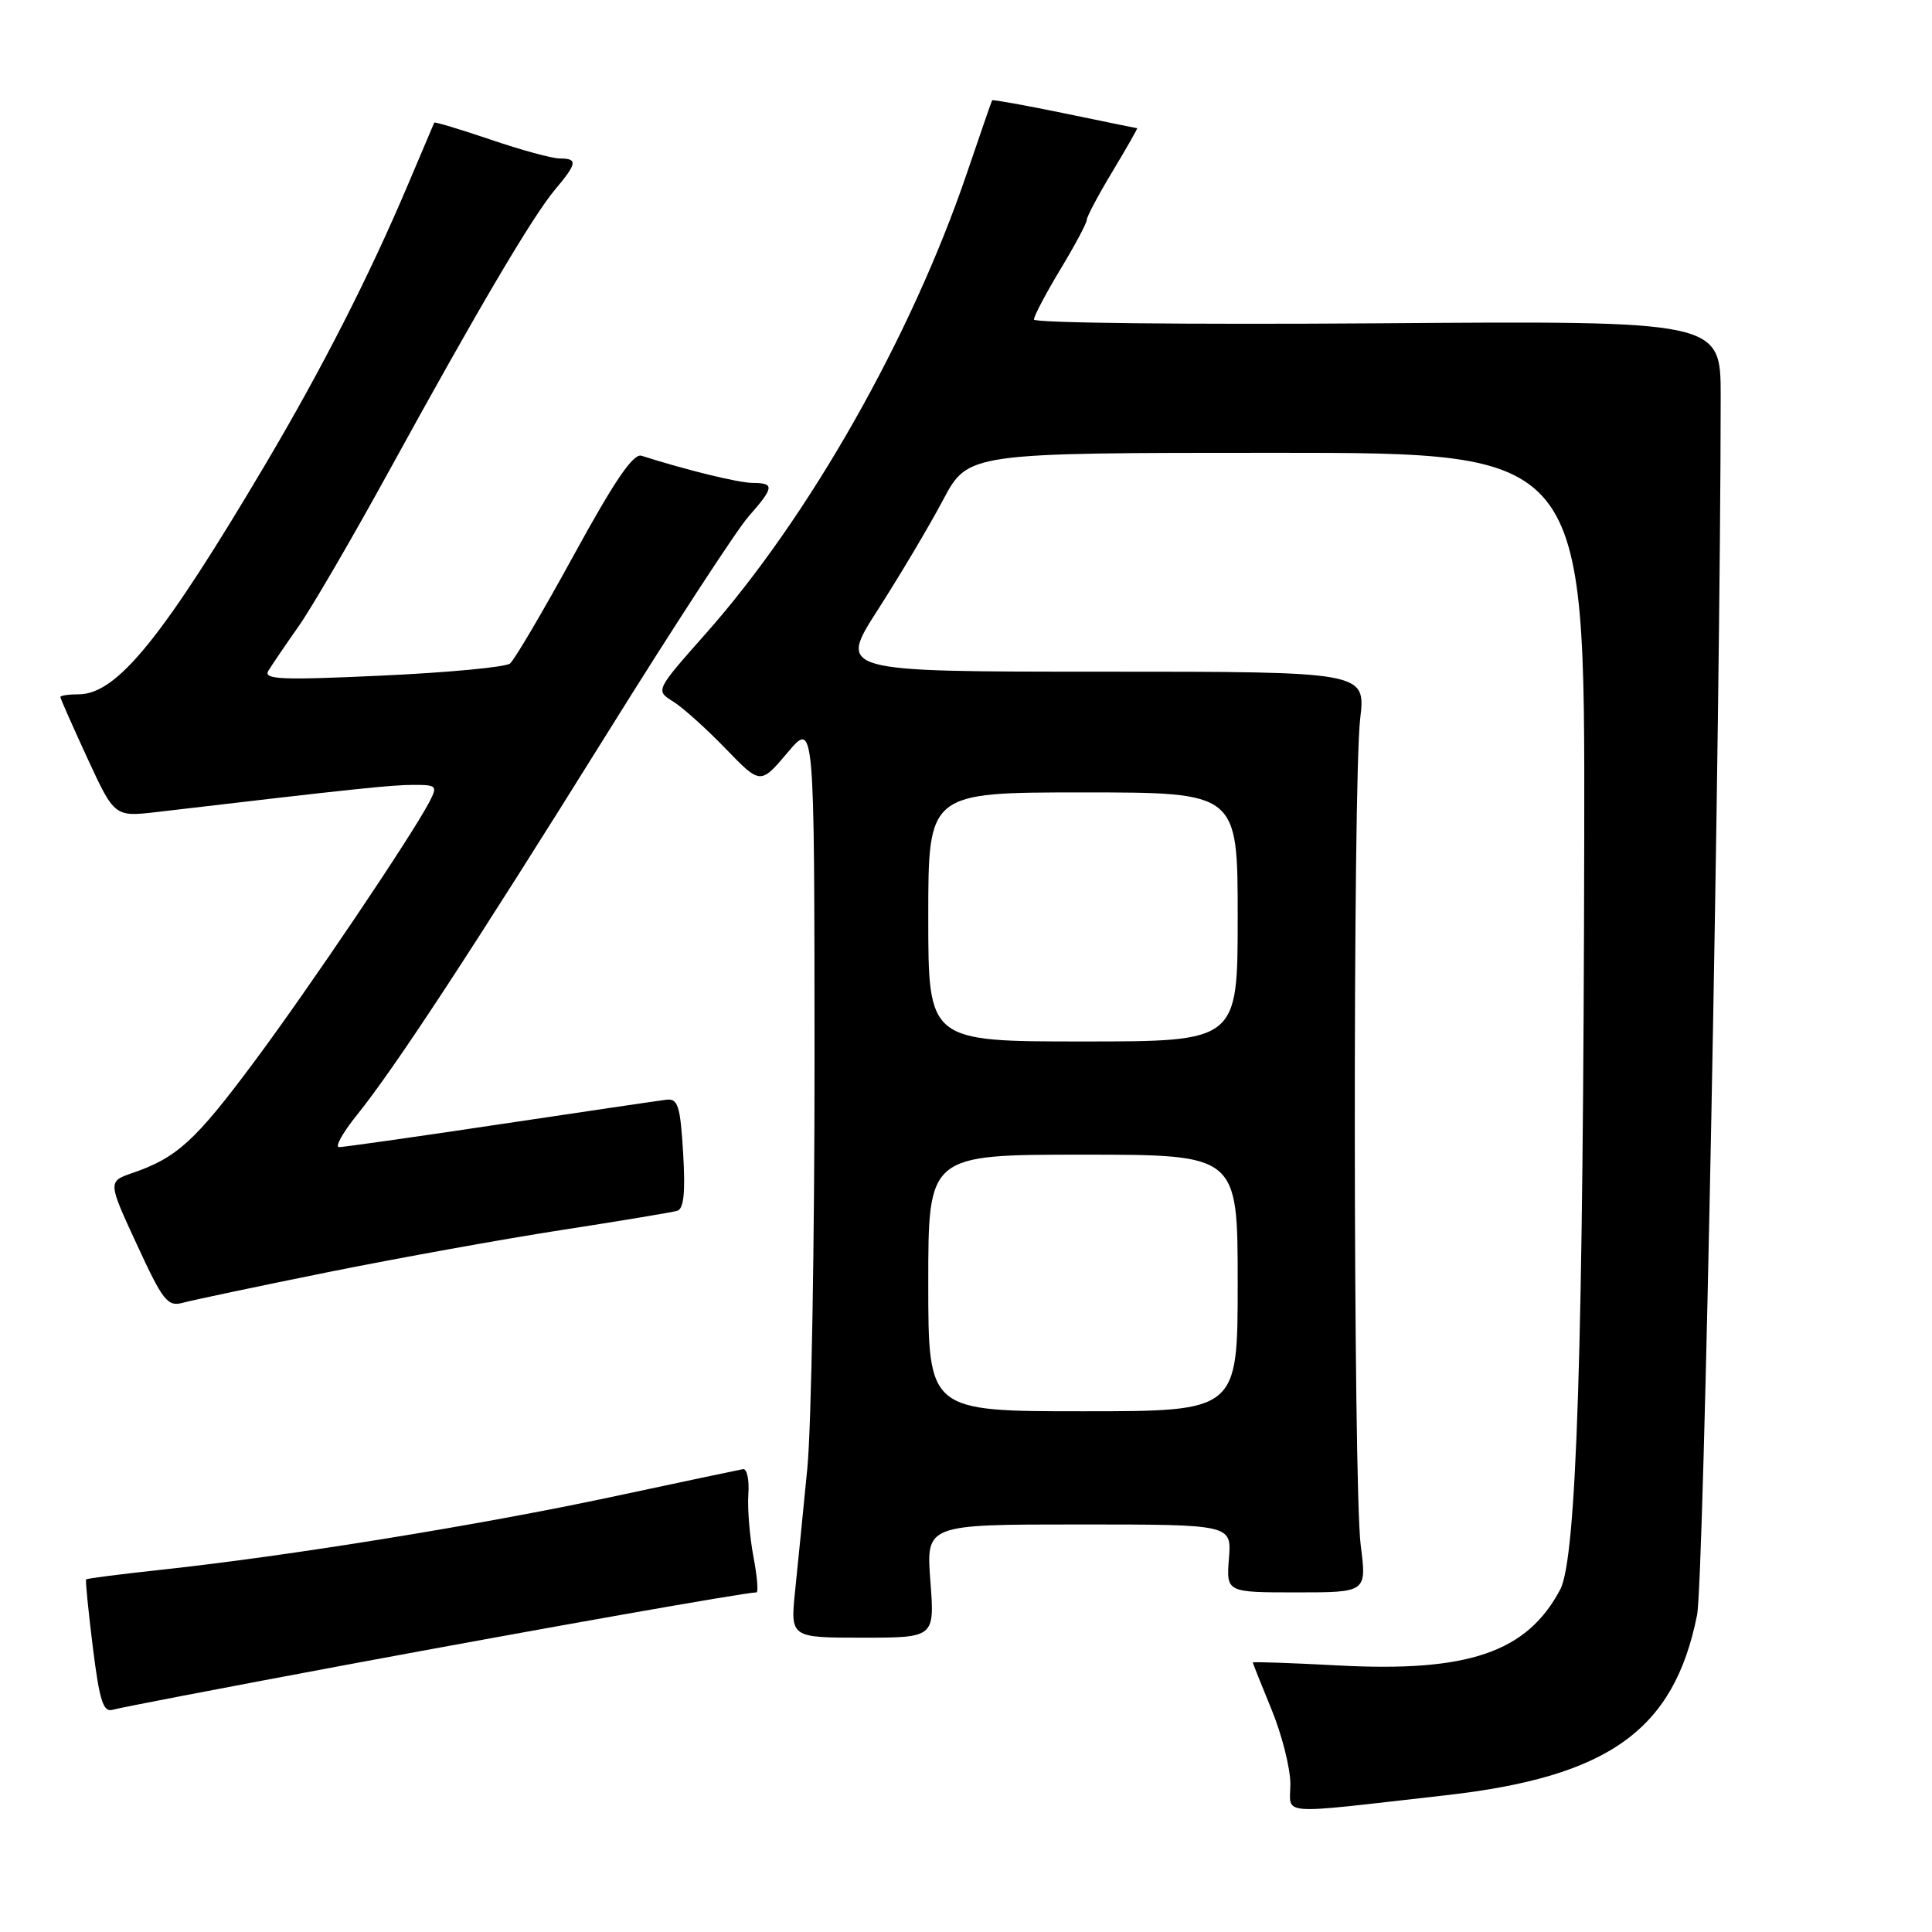 <?xml version="1.0" encoding="UTF-8" standalone="no"?>
<!DOCTYPE svg PUBLIC "-//W3C//DTD SVG 1.1//EN" "http://www.w3.org/Graphics/SVG/1.1/DTD/svg11.dtd" >
<svg xmlns="http://www.w3.org/2000/svg" xmlns:xlink="http://www.w3.org/1999/xlink" version="1.1" viewBox="0 0 256 256">
 <g >
 <path fill="currentColor"
d=" M 191.50 237.89 C 213.18 235.45 221.82 229.26 224.87 214.00 C 225.78 209.44 227.97 96.08 228.00 52.50 C 228.00 42.50 228.00 42.50 182.50 42.84 C 157.48 43.02 137.00 42.80 137.00 42.34 C 137.00 41.88 138.58 38.89 140.50 35.70 C 142.43 32.51 144.00 29.56 144.00 29.14 C 144.00 28.72 145.54 25.82 147.43 22.69 C 149.31 19.56 150.77 16.99 150.68 16.99 C 150.58 16.98 146.25 16.10 141.05 15.02 C 135.85 13.95 131.53 13.17 131.46 13.29 C 131.39 13.40 129.88 17.77 128.10 23.00 C 120.73 44.67 107.16 68.58 93.49 83.99 C 86.85 91.49 86.85 91.49 89.17 92.94 C 90.45 93.73 93.58 96.54 96.13 99.18 C 100.76 103.97 100.76 103.97 104.34 99.74 C 107.91 95.50 107.91 95.50 107.93 140.00 C 107.94 164.48 107.51 189.00 106.98 194.50 C 106.44 200.00 105.72 207.31 105.36 210.75 C 104.72 217.00 104.72 217.00 114.28 217.00 C 123.85 217.00 123.85 217.00 123.28 209.50 C 122.71 202.00 122.71 202.00 142.96 202.00 C 163.20 202.00 163.20 202.00 162.84 206.50 C 162.49 211.00 162.49 211.00 171.79 211.00 C 181.10 211.00 181.10 211.00 180.30 204.75 C 179.30 196.91 179.24 103.70 180.23 95.25 C 180.97 89.00 180.97 89.00 146.01 89.00 C 111.04 89.00 111.04 89.00 116.35 80.75 C 119.26 76.21 123.14 69.69 124.96 66.25 C 128.28 60.00 128.28 60.00 169.14 60.00 C 210.00 60.00 210.00 60.00 209.92 110.75 C 209.80 178.71 208.92 206.50 206.73 210.63 C 202.33 218.94 194.55 221.60 177.32 220.68 C 171.09 220.35 166.00 220.17 166.00 220.29 C 166.01 220.40 167.12 223.20 168.48 226.50 C 169.84 229.80 170.96 234.22 170.98 236.32 C 171.00 240.63 168.74 240.46 191.50 237.89 Z  M 46.00 220.58 C 72.15 215.71 98.79 211.00 100.23 211.00 C 100.51 211.00 100.33 208.86 99.83 206.25 C 99.34 203.64 99.03 199.93 99.16 198.00 C 99.30 196.07 98.97 194.57 98.45 194.67 C 97.93 194.76 90.08 196.42 81.00 198.36 C 63.61 202.07 38.22 206.18 21.56 207.98 C 16.09 208.57 11.52 209.15 11.41 209.28 C 11.30 209.40 11.70 213.44 12.30 218.26 C 13.19 225.41 13.68 226.93 14.95 226.55 C 15.80 226.29 29.77 223.61 46.00 220.58 Z  M 43.50 168.56 C 52.85 166.68 66.80 164.16 74.50 162.97 C 82.20 161.78 89.05 160.64 89.73 160.44 C 90.61 160.18 90.83 158.01 90.52 152.79 C 90.14 146.51 89.84 145.53 88.29 145.72 C 87.31 145.84 77.38 147.30 66.24 148.97 C 55.10 150.64 45.51 152.00 44.93 152.00 C 44.34 152.00 45.41 150.09 47.29 147.75 C 52.29 141.55 62.57 125.87 80.50 97.10 C 89.20 83.13 97.60 70.25 99.16 68.47 C 102.59 64.57 102.66 64.00 99.75 63.99 C 97.86 63.98 91.00 62.30 85.00 60.39 C 83.92 60.04 81.42 63.71 76.08 73.47 C 71.99 80.94 68.17 87.44 67.58 87.92 C 66.98 88.40 59.35 89.12 50.61 89.52 C 37.24 90.14 34.86 90.04 35.56 88.88 C 36.02 88.12 37.82 85.47 39.56 83.00 C 41.30 80.53 46.67 71.30 51.50 62.50 C 63.31 40.98 70.58 28.65 73.54 25.13 C 76.48 21.64 76.58 21.00 74.18 21.00 C 73.17 21.00 69.05 19.88 65.01 18.50 C 60.97 17.13 57.61 16.12 57.54 16.25 C 57.48 16.39 55.90 20.10 54.04 24.50 C 48.97 36.48 42.72 48.75 35.31 61.28 C 21.57 84.51 15.50 92.00 10.42 92.00 C 9.09 92.00 8.00 92.16 8.00 92.36 C 8.00 92.56 9.62 96.21 11.59 100.49 C 15.18 108.25 15.18 108.25 20.84 107.59 C 46.66 104.55 51.89 104.00 54.78 104.00 C 57.87 104.00 58.00 104.13 56.90 106.25 C 54.52 110.80 40.98 130.89 33.64 140.75 C 25.89 151.16 23.45 153.39 17.63 155.40 C 14.27 156.55 14.27 156.55 18.13 164.89 C 21.59 172.40 22.21 173.18 24.24 172.62 C 25.48 172.28 34.15 170.45 43.50 168.56 Z  M 123.00 170.00 C 123.00 153.00 123.00 153.00 143.50 153.00 C 164.00 153.00 164.00 153.00 164.00 170.00 C 164.00 187.00 164.00 187.00 143.50 187.00 C 123.00 187.00 123.00 187.00 123.00 170.00 Z  M 123.00 121.50 C 123.00 105.00 123.00 105.00 143.50 105.00 C 164.00 105.00 164.00 105.00 164.00 121.50 C 164.00 138.00 164.00 138.00 143.50 138.00 C 123.00 138.00 123.00 138.00 123.00 121.50 Z "/>
</g>
</svg>